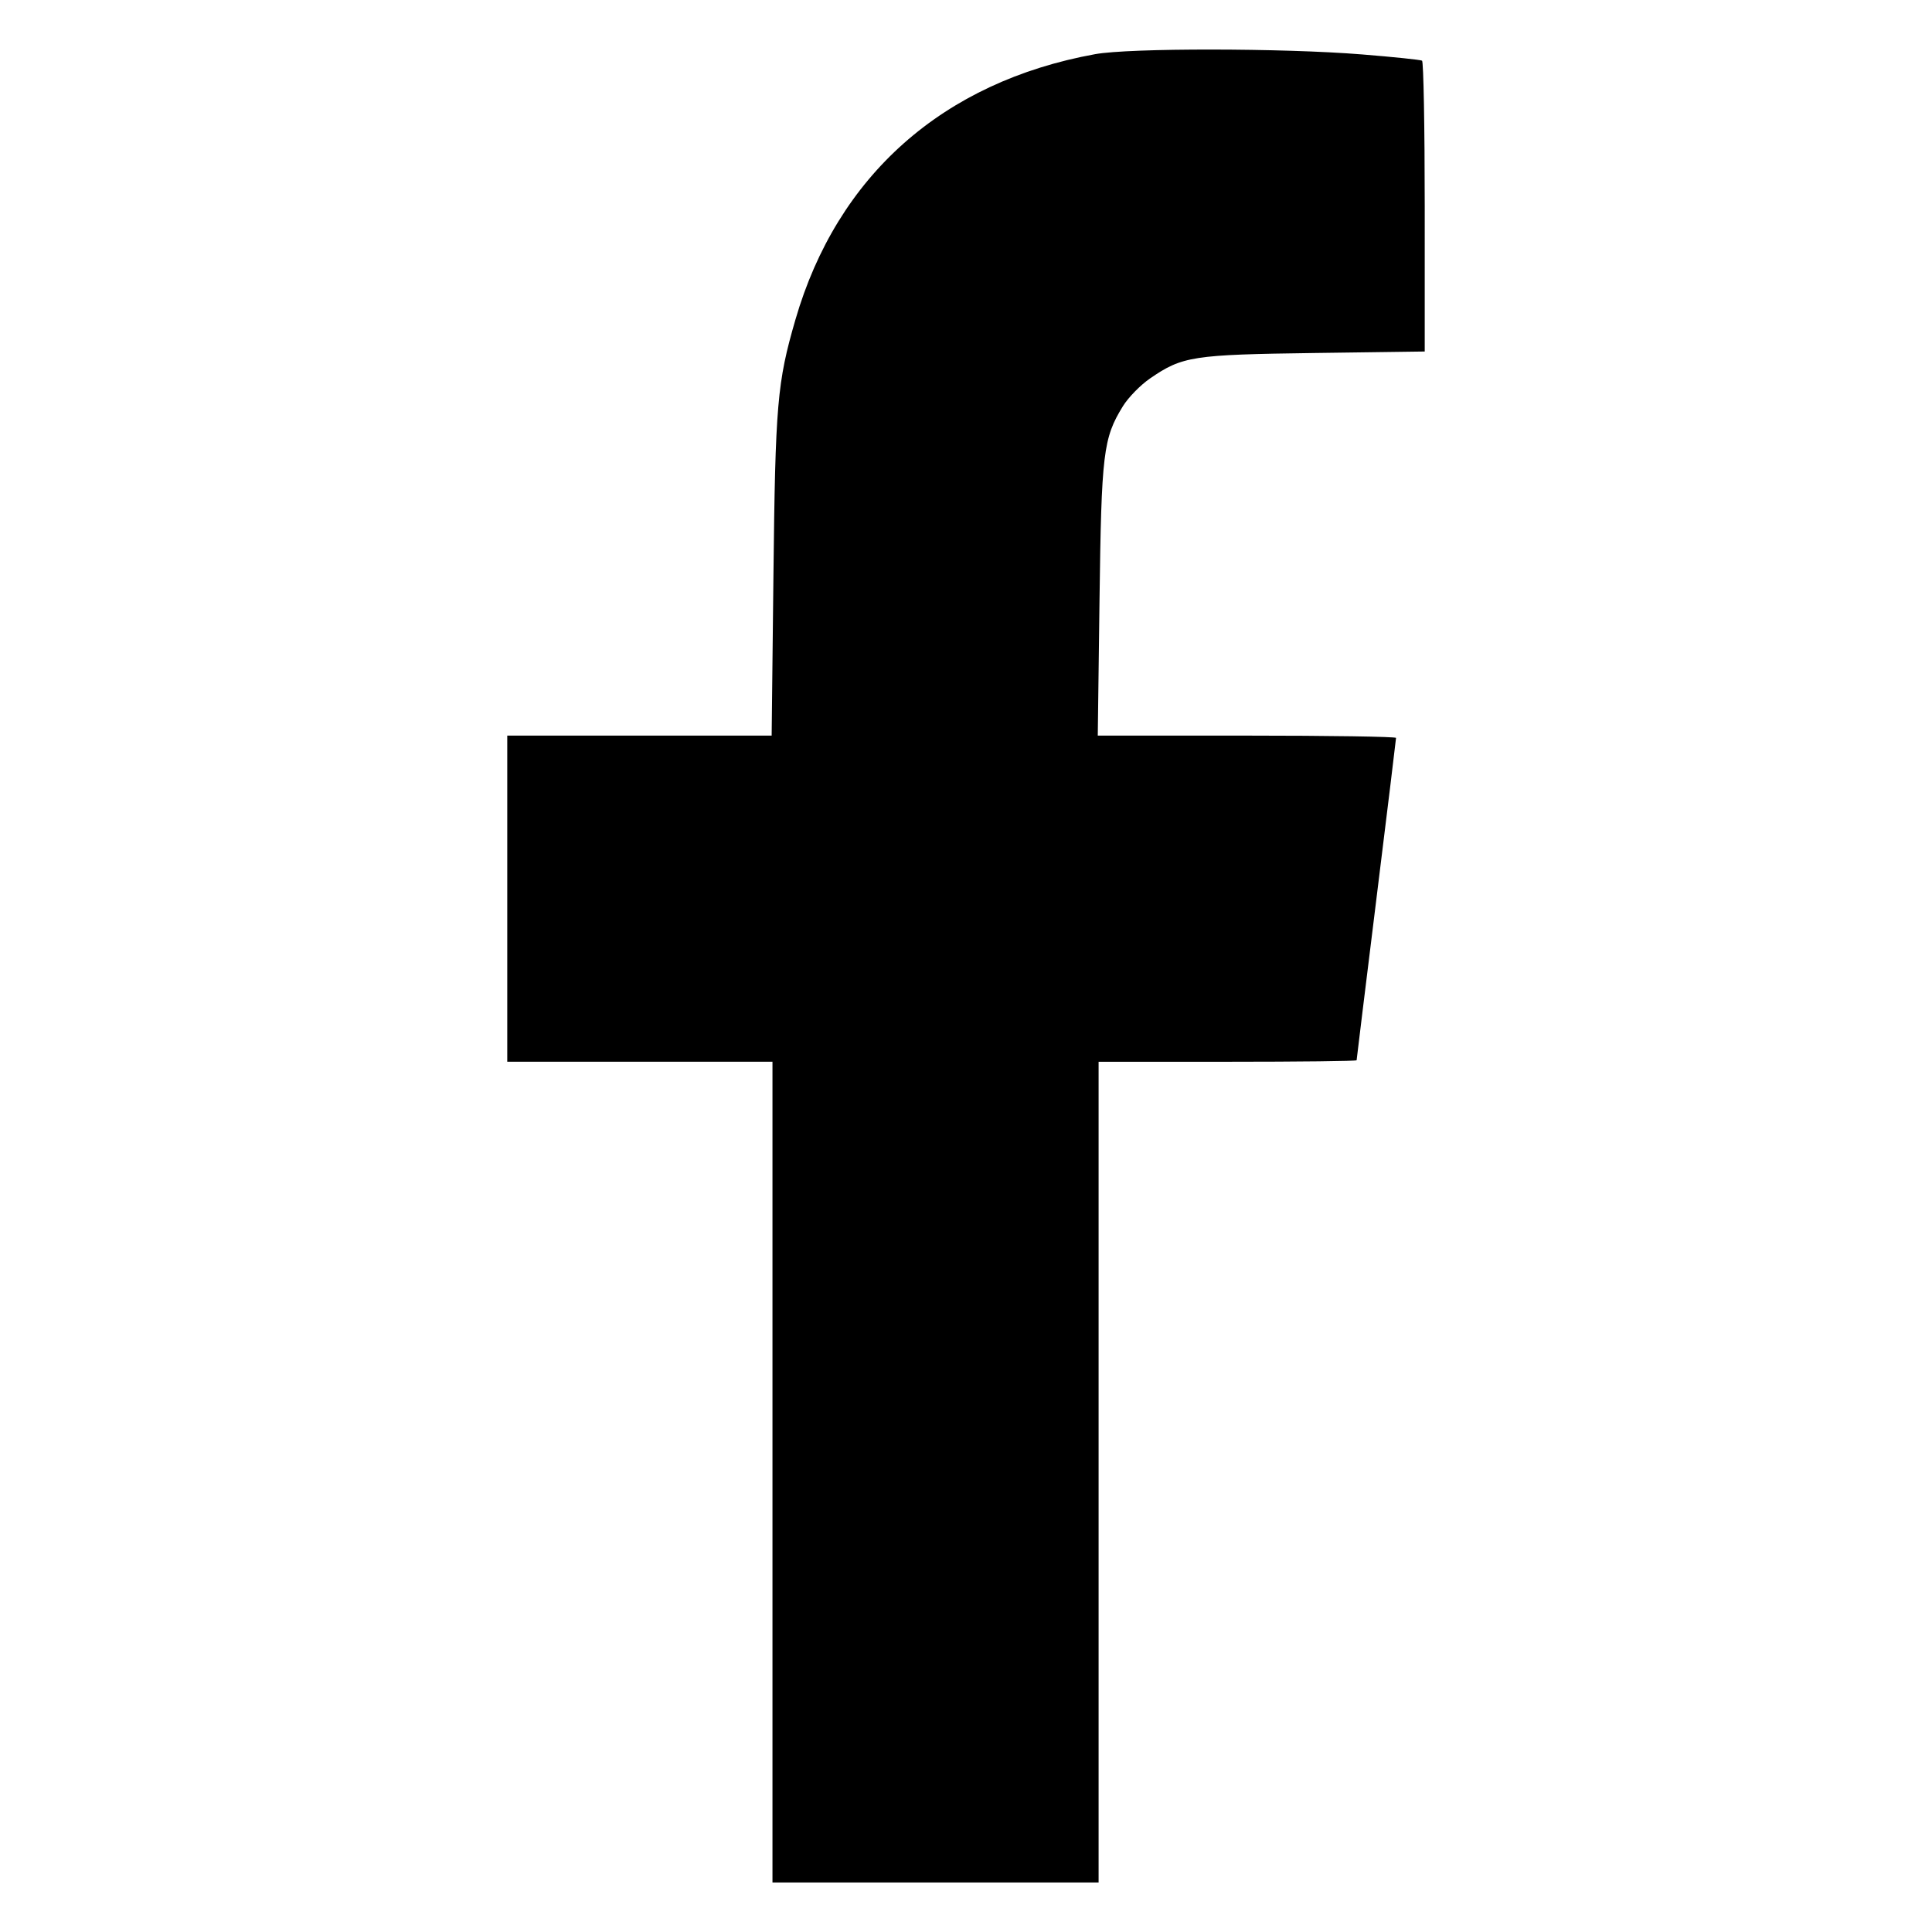 <?xml version="1.0" encoding="UTF-8" standalone="no"?>
<!-- Created with Inkscape (http://www.inkscape.org/) -->

<svg
   xmlns:dc="http://purl.org/dc/elements/1.1/"
   xmlns:cc="http://creativecommons.org/ns#"
   xmlns:rdf="http://www.w3.org/1999/02/22-rdf-syntax-ns#"
   xmlns:svg="http://www.w3.org/2000/svg"
   xmlns="http://www.w3.org/2000/svg"
   xmlns:sodipodi="http://sodipodi.sourceforge.net/DTD/sodipodi-0.dtd"
   xmlns:inkscape="http://www.inkscape.org/namespaces/inkscape"
   version="1.1"
   id="svg83"
   width="180.044"
   height="180.044"
   viewBox="0 0 180.044 180.044"
   sodipodi:docname="facebook.svg"
   inkscape:version="0.92.3 (2405546, 2018-03-11)">
  <defs
     id="defs87" />
  <sodipodi:namedview
     pagecolor="#ffffff"
     bordercolor="#666666"
     borderopacity="1"
     objecttolerance="10"
     gridtolerance="10"
     guidetolerance="10"
     inkscape:pageopacity="0"
     inkscape:pageshadow="2"
     inkscape:window-width="1366"
     inkscape:window-height="743"
     id="namedview85"
     showgrid="false"
     inkscape:zoom="0.54100098"
     inkscape:cx="-381.34745"
     inkscape:cy="198.48262"
     inkscape:window-x="0"
     inkscape:window-y="0"
     inkscape:window-maximized="1"
     inkscape:current-layer="svg83" />
  <path
     style="fill:#000000;stroke-width:0.334"
     d="M 71.987,137.185 V 98.944 H 59.629 47.272 V 83.748 68.551 H 59.591 71.911 L 72.077,53.606 C 72.254,37.655 72.427,35.645 74.123,29.799 78.023,16.357 87.87,7.628 102.045,5.049 c 3.221,-0.586 17.504,-0.573 24.882,0.023 2.939,0.237 5.456,0.499 5.594,0.581 0.138,0.082 0.25,6.214 0.25,13.627 V 32.757 l -10.27,0.139 c -11.376,0.154 -12.313,0.299 -15.332,2.374 -0.89,0.612 -2.026,1.775 -2.525,2.585 -1.838,2.984 -2.003,4.355 -2.18,18.089 l -0.162,12.608 h 13.898 c 7.644,0 13.898,0.096 13.898,0.214 0,0.118 -0.827,6.893 -1.837,15.058 -1.01,8.164 -1.837,14.906 -1.837,14.983 0,0.076 -5.411,0.139 -12.023,0.139 H 102.379 v 38.241 38.241 H 87.183 71.987 Z"
     id="path256"
     inkscape:connector-curvature="0" />
</svg>
